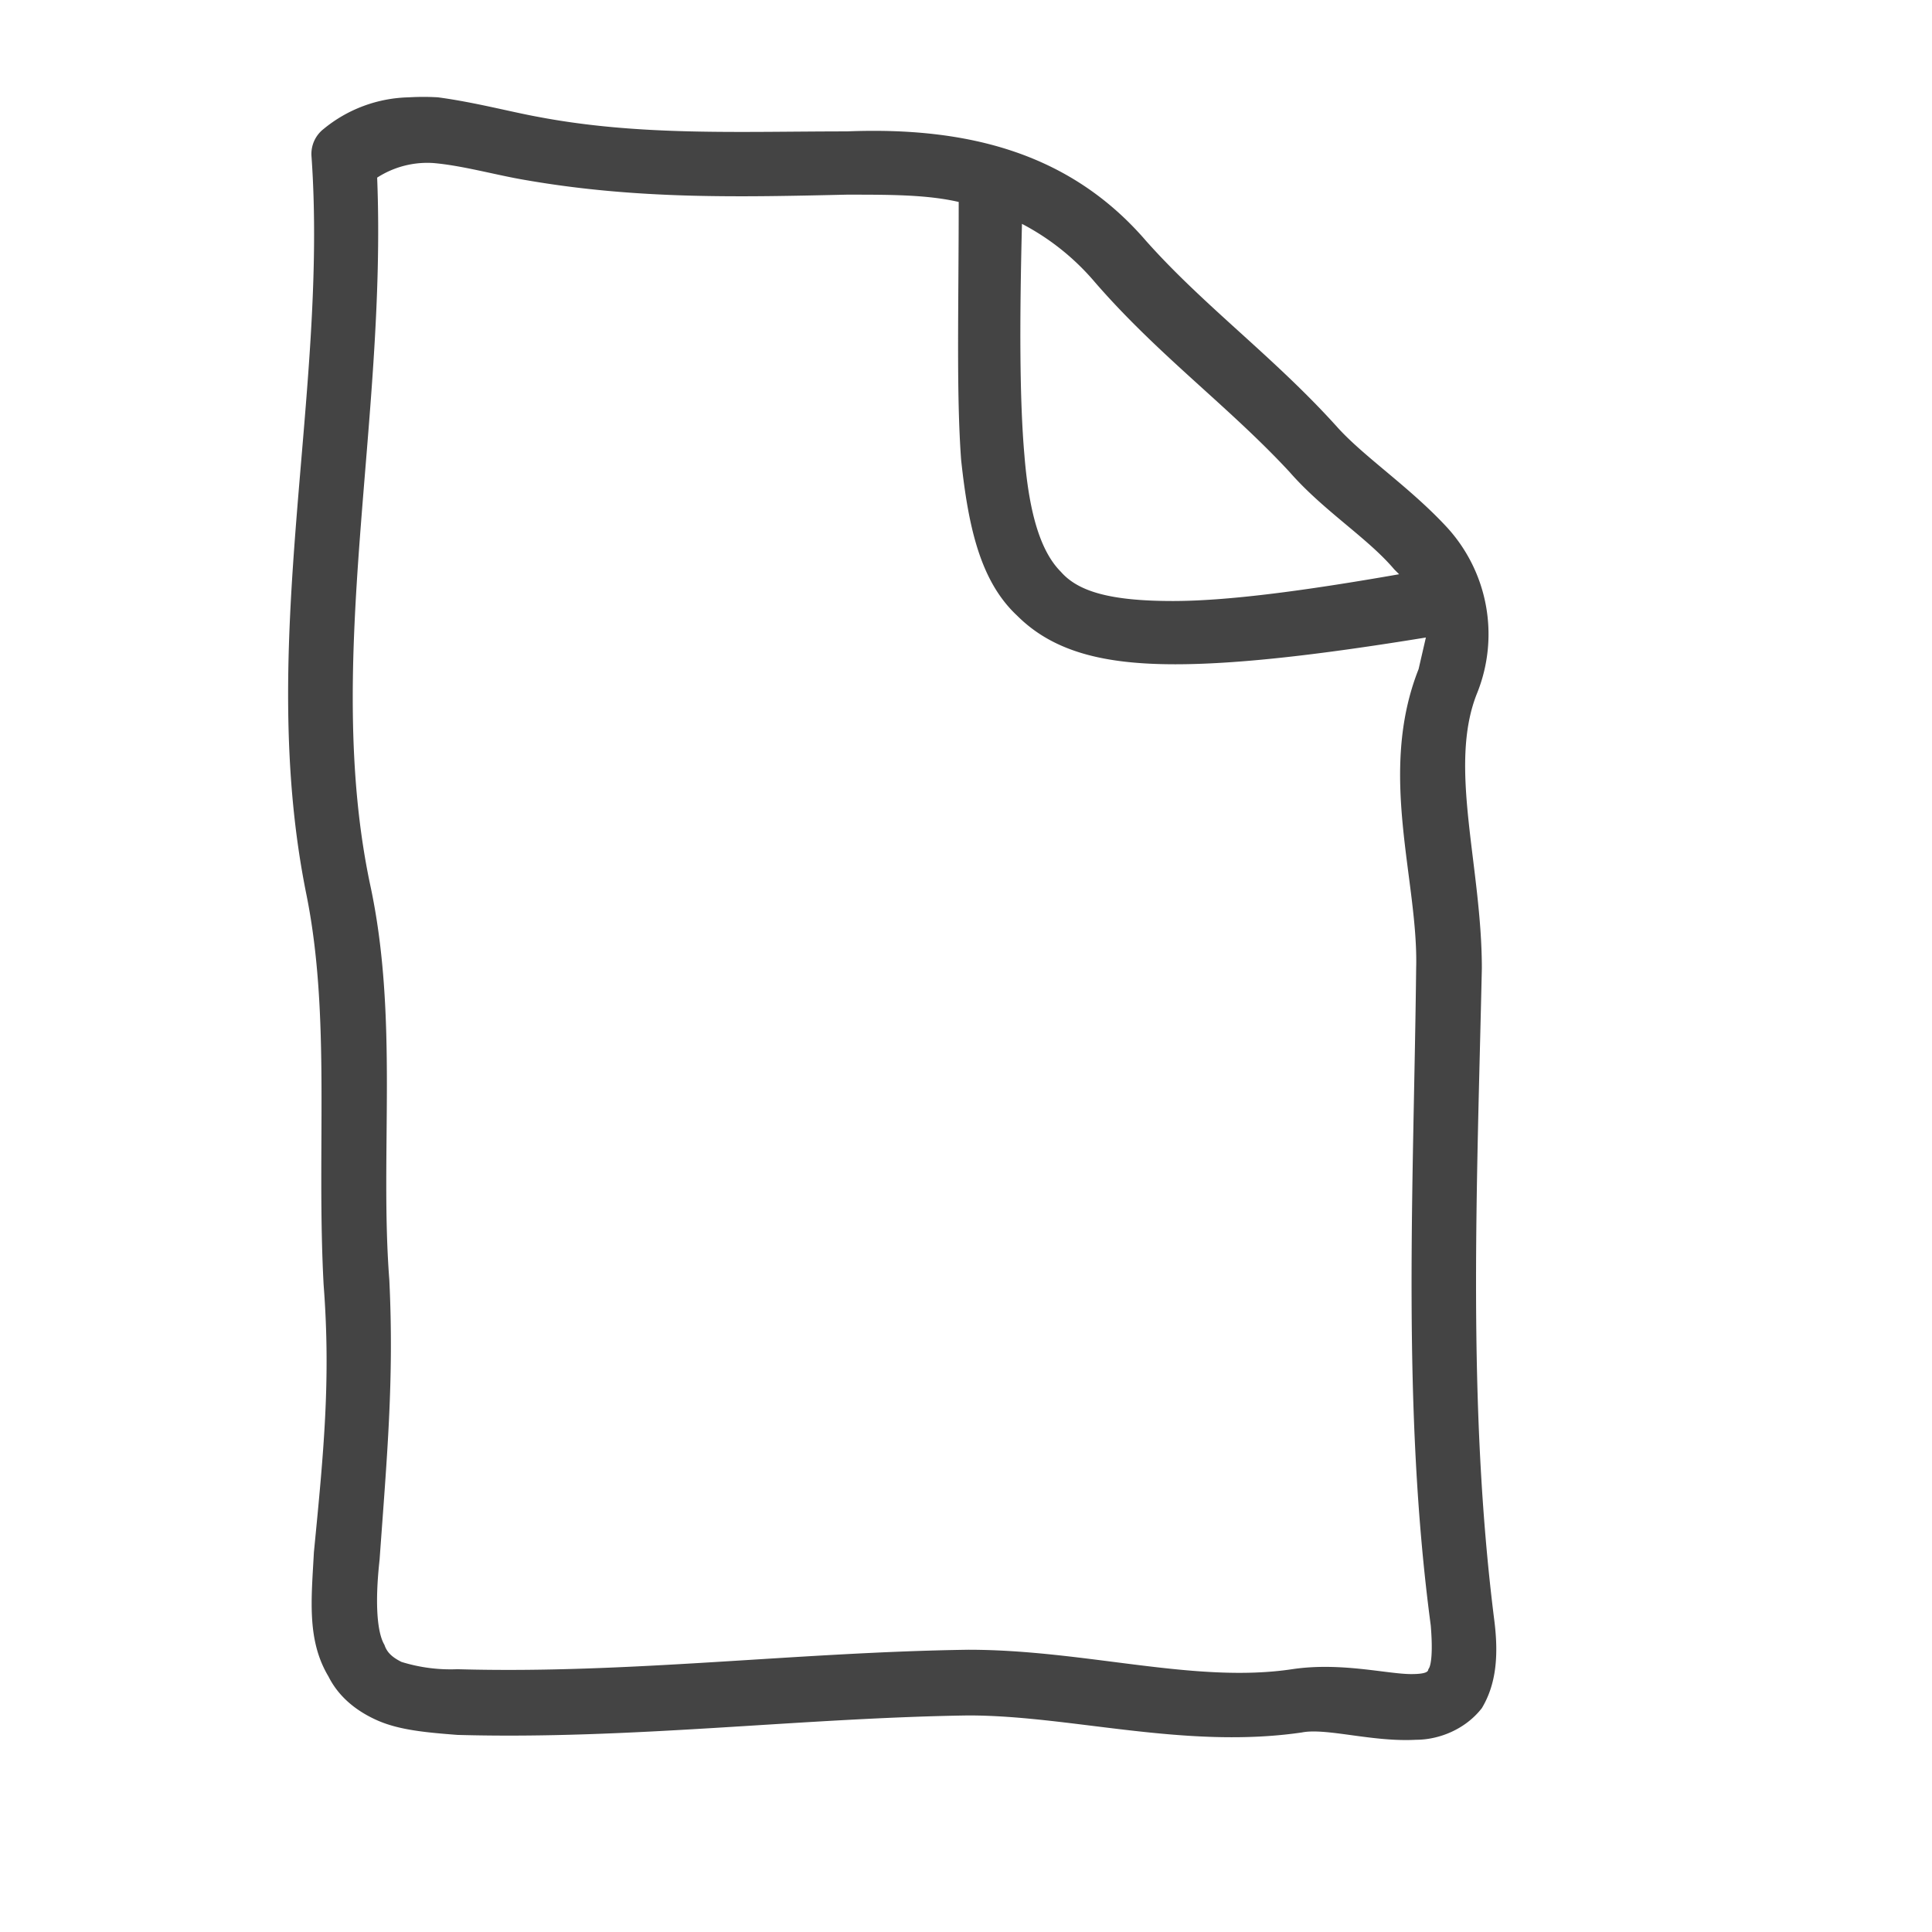 <svg xmlns="http://www.w3.org/2000/svg" viewBox="0 0 7.94 7.94">
  <path fill="#444" d="M1.68.4a.57.57 0 00-.35.13.13.13 0 00-.05.11c.07.98-.23 2.01-.02 3.04.1.5.04 1.04.07 1.6.03.39 0 .69-.04 1.1-.01.19-.03.36.06.51.04.08.11.14.2.18.09.04.2.05.33.06.71.02 1.41-.07 2.1-.08.42 0 .89.14 1.37.07.1-.02.29.04.47.03.09 0 .2-.04.27-.13.06-.1.07-.22.05-.37-.11-.88-.07-1.77-.05-2.67 0-.42-.14-.83-.02-1.13a.65.65 0 00-.13-.69c-.15-.16-.33-.28-.44-.4-.26-.29-.55-.5-.79-.77C4.4.63 3.98.52 3.48.54c-.44 0-.85.02-1.27-.06C2.1.46 1.95.42 1.8.4a1 1 0 00-.12 0zm.1.27c.12.01.26.05.38.07.46.08.88.07 1.32.06.18 0 .33 0 .46.03 0 .44-.01.79.01 1.06.03.28.08.5.23.64.15.15.36.2.65.2.26 0 .6-.04 1.03-.11l-.03.13c-.17.43 0 .87-.01 1.23-.01.89-.06 1.8.06 2.7.01.12 0 .17-.01.18 0 .01-.01.02-.07.02-.1 0-.29-.05-.49-.02-.4.06-.85-.08-1.33-.08-.71.01-1.4.1-2.1.08a.68.68 0 01-.23-.03c-.04-.02-.06-.04-.07-.07-.03-.05-.04-.17-.02-.35.03-.42.06-.74.04-1.15-.04-.52.04-1.08-.08-1.63-.19-.91.07-1.9.03-2.9a.38.38 0 01.23-.06zM4.2.92a1 1 0 01.3.24c.26.3.55.51.8.78.14.16.32.27.43.4l.02.02c-.4.07-.71.11-.93.11-.26 0-.39-.04-.46-.12-.08-.08-.13-.23-.15-.48-.02-.23-.02-.55-.01-.95z" />
</svg>
